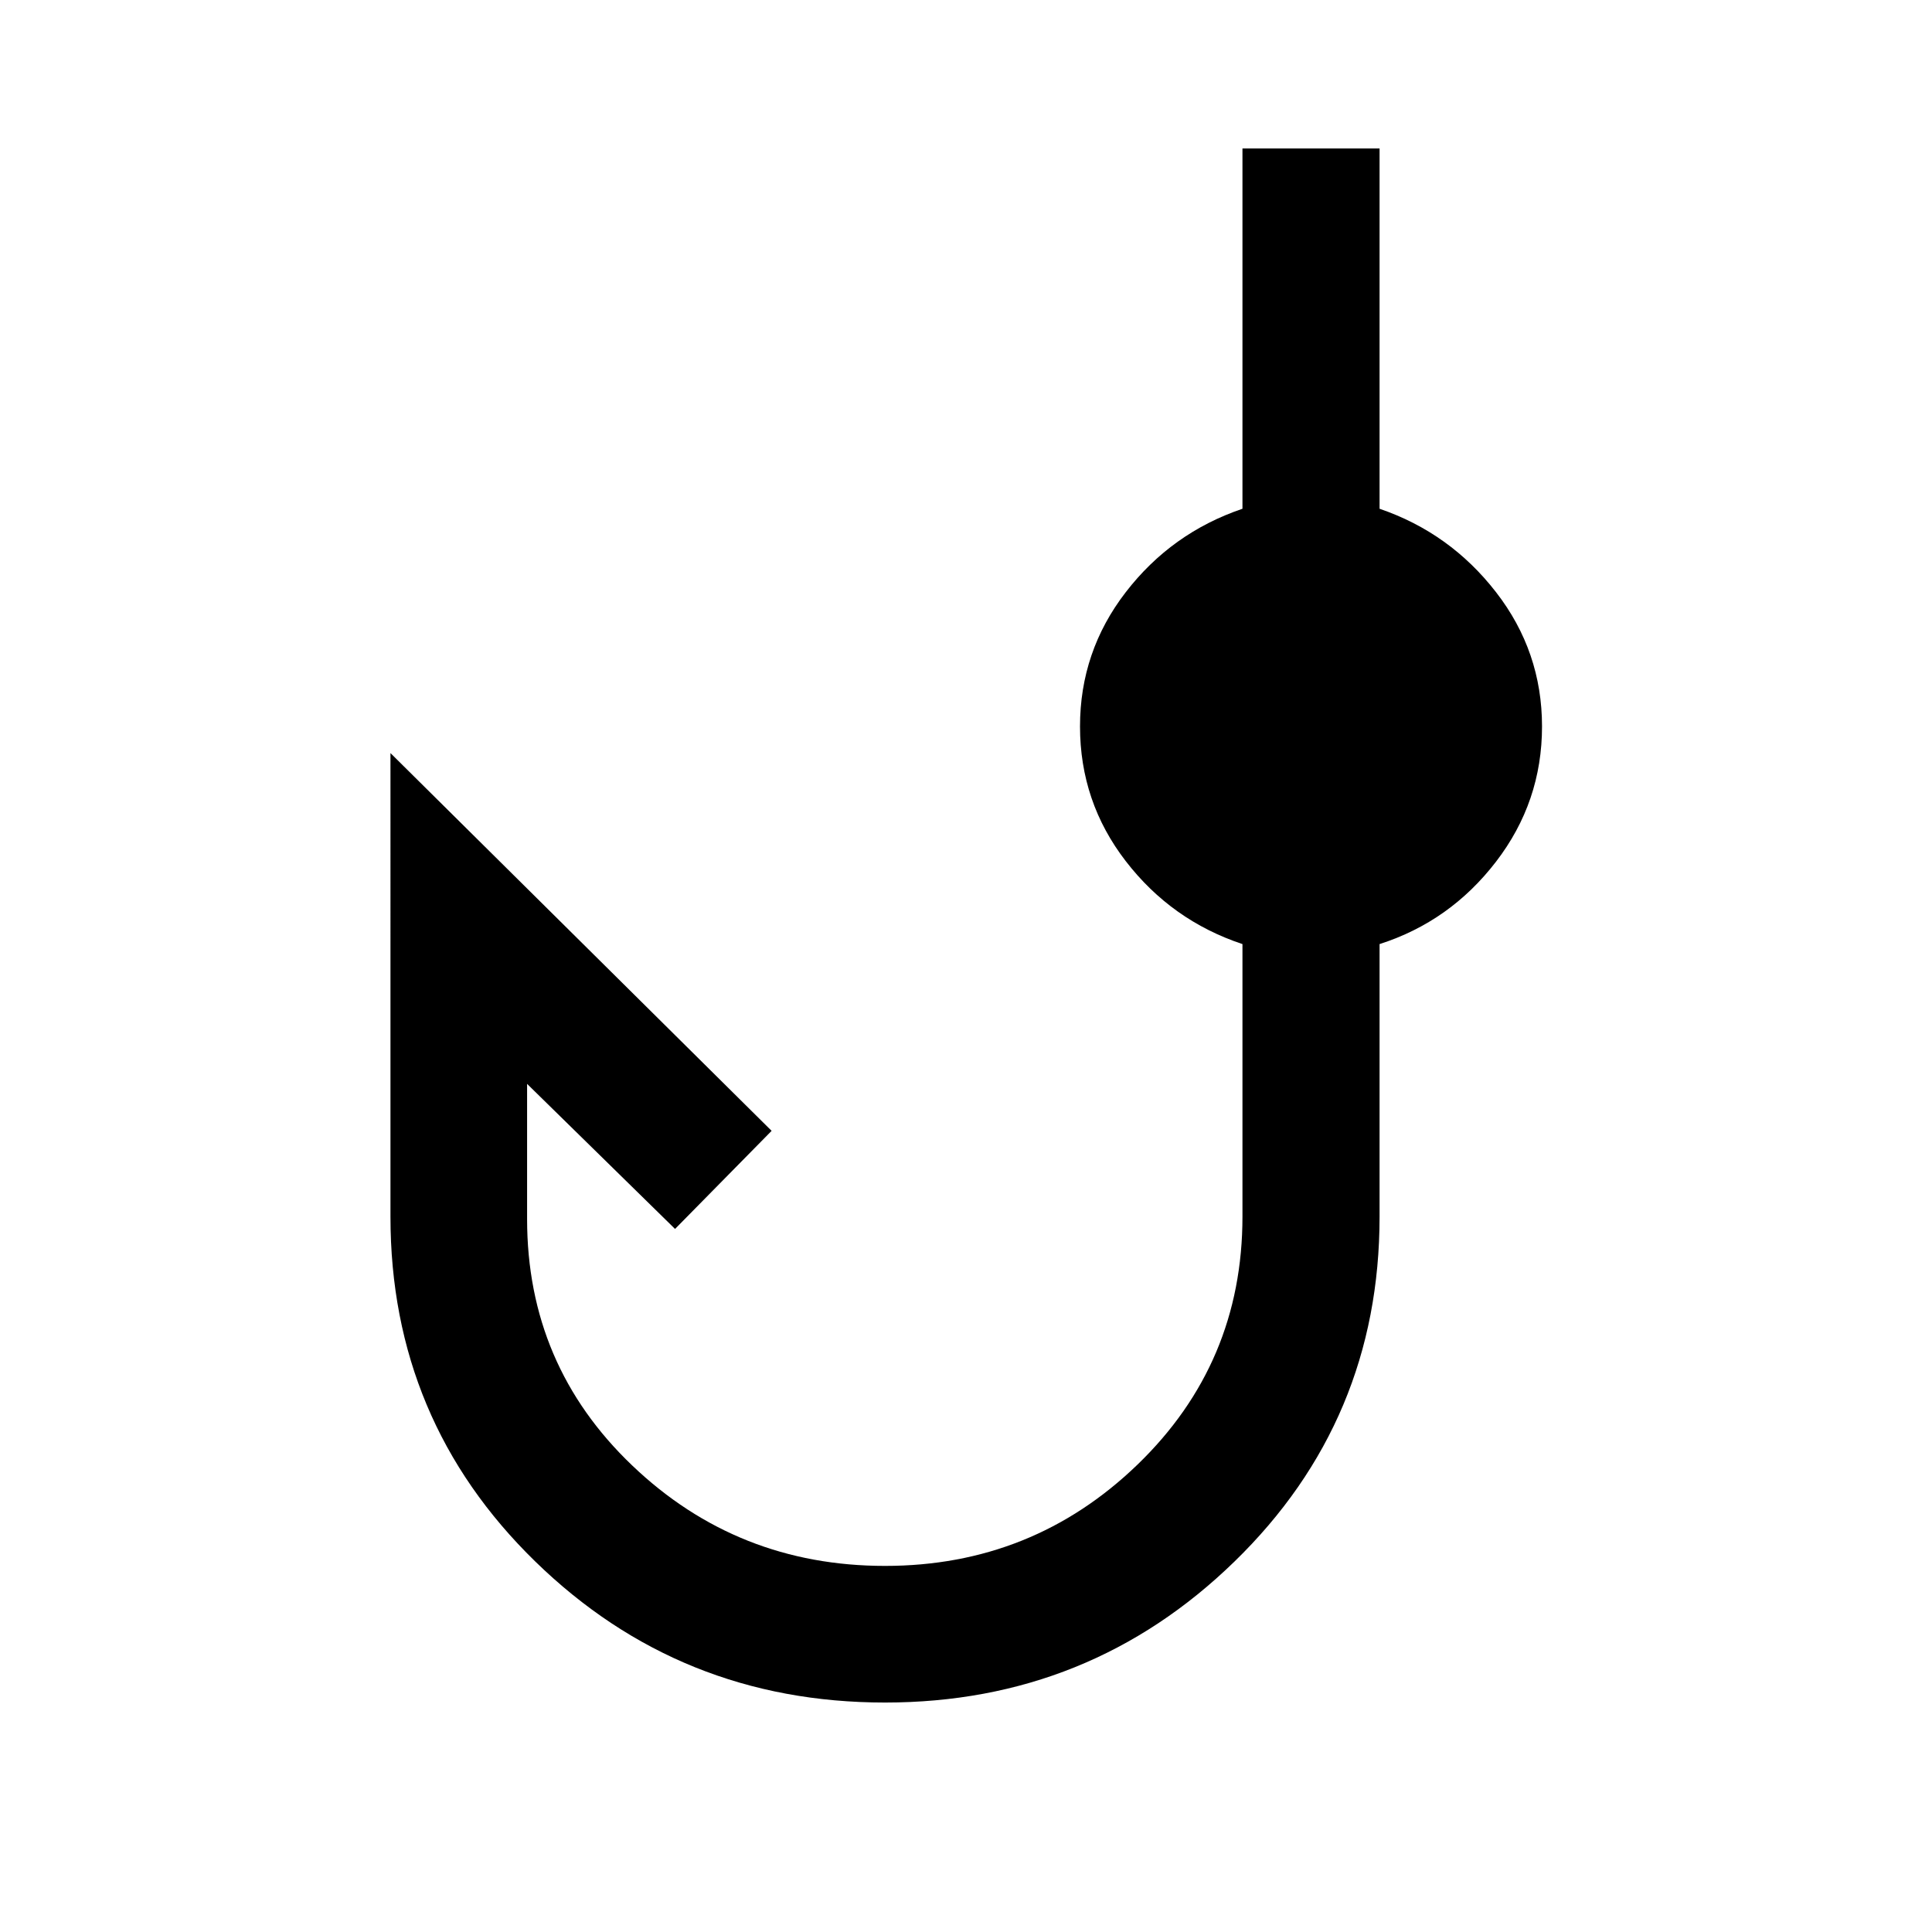 <svg xmlns="http://www.w3.org/2000/svg" width="48" height="48" viewBox="0 -960 960 960"><path d="M439.76-114.02q-101.91 0-173.83-70.12-71.91-70.12-71.91-171.32V-585.8l189.39 187.71-47.98 48.74-73.52-72.08v67.17q0 72.61 52.26 122.48 52.26 49.87 125.59 49.87 73.33 0 125.47-50.35t52.14-123.2v-135.43q-35.24-11.72-57.98-41.2-22.74-29.48-22.74-66.95 0-37.24 22.74-66.72 22.74-29.48 57.98-41.44v-179.02h68.13v179.02q35 11.96 57.86 41.44 22.86 29.48 22.86 66.72 0 37.47-22.86 67.21-22.86 29.74-57.86 40.94v135.43q0 101.2-72.03 171.32-72.04 70.12-173.71 70.12Z"/></svg>